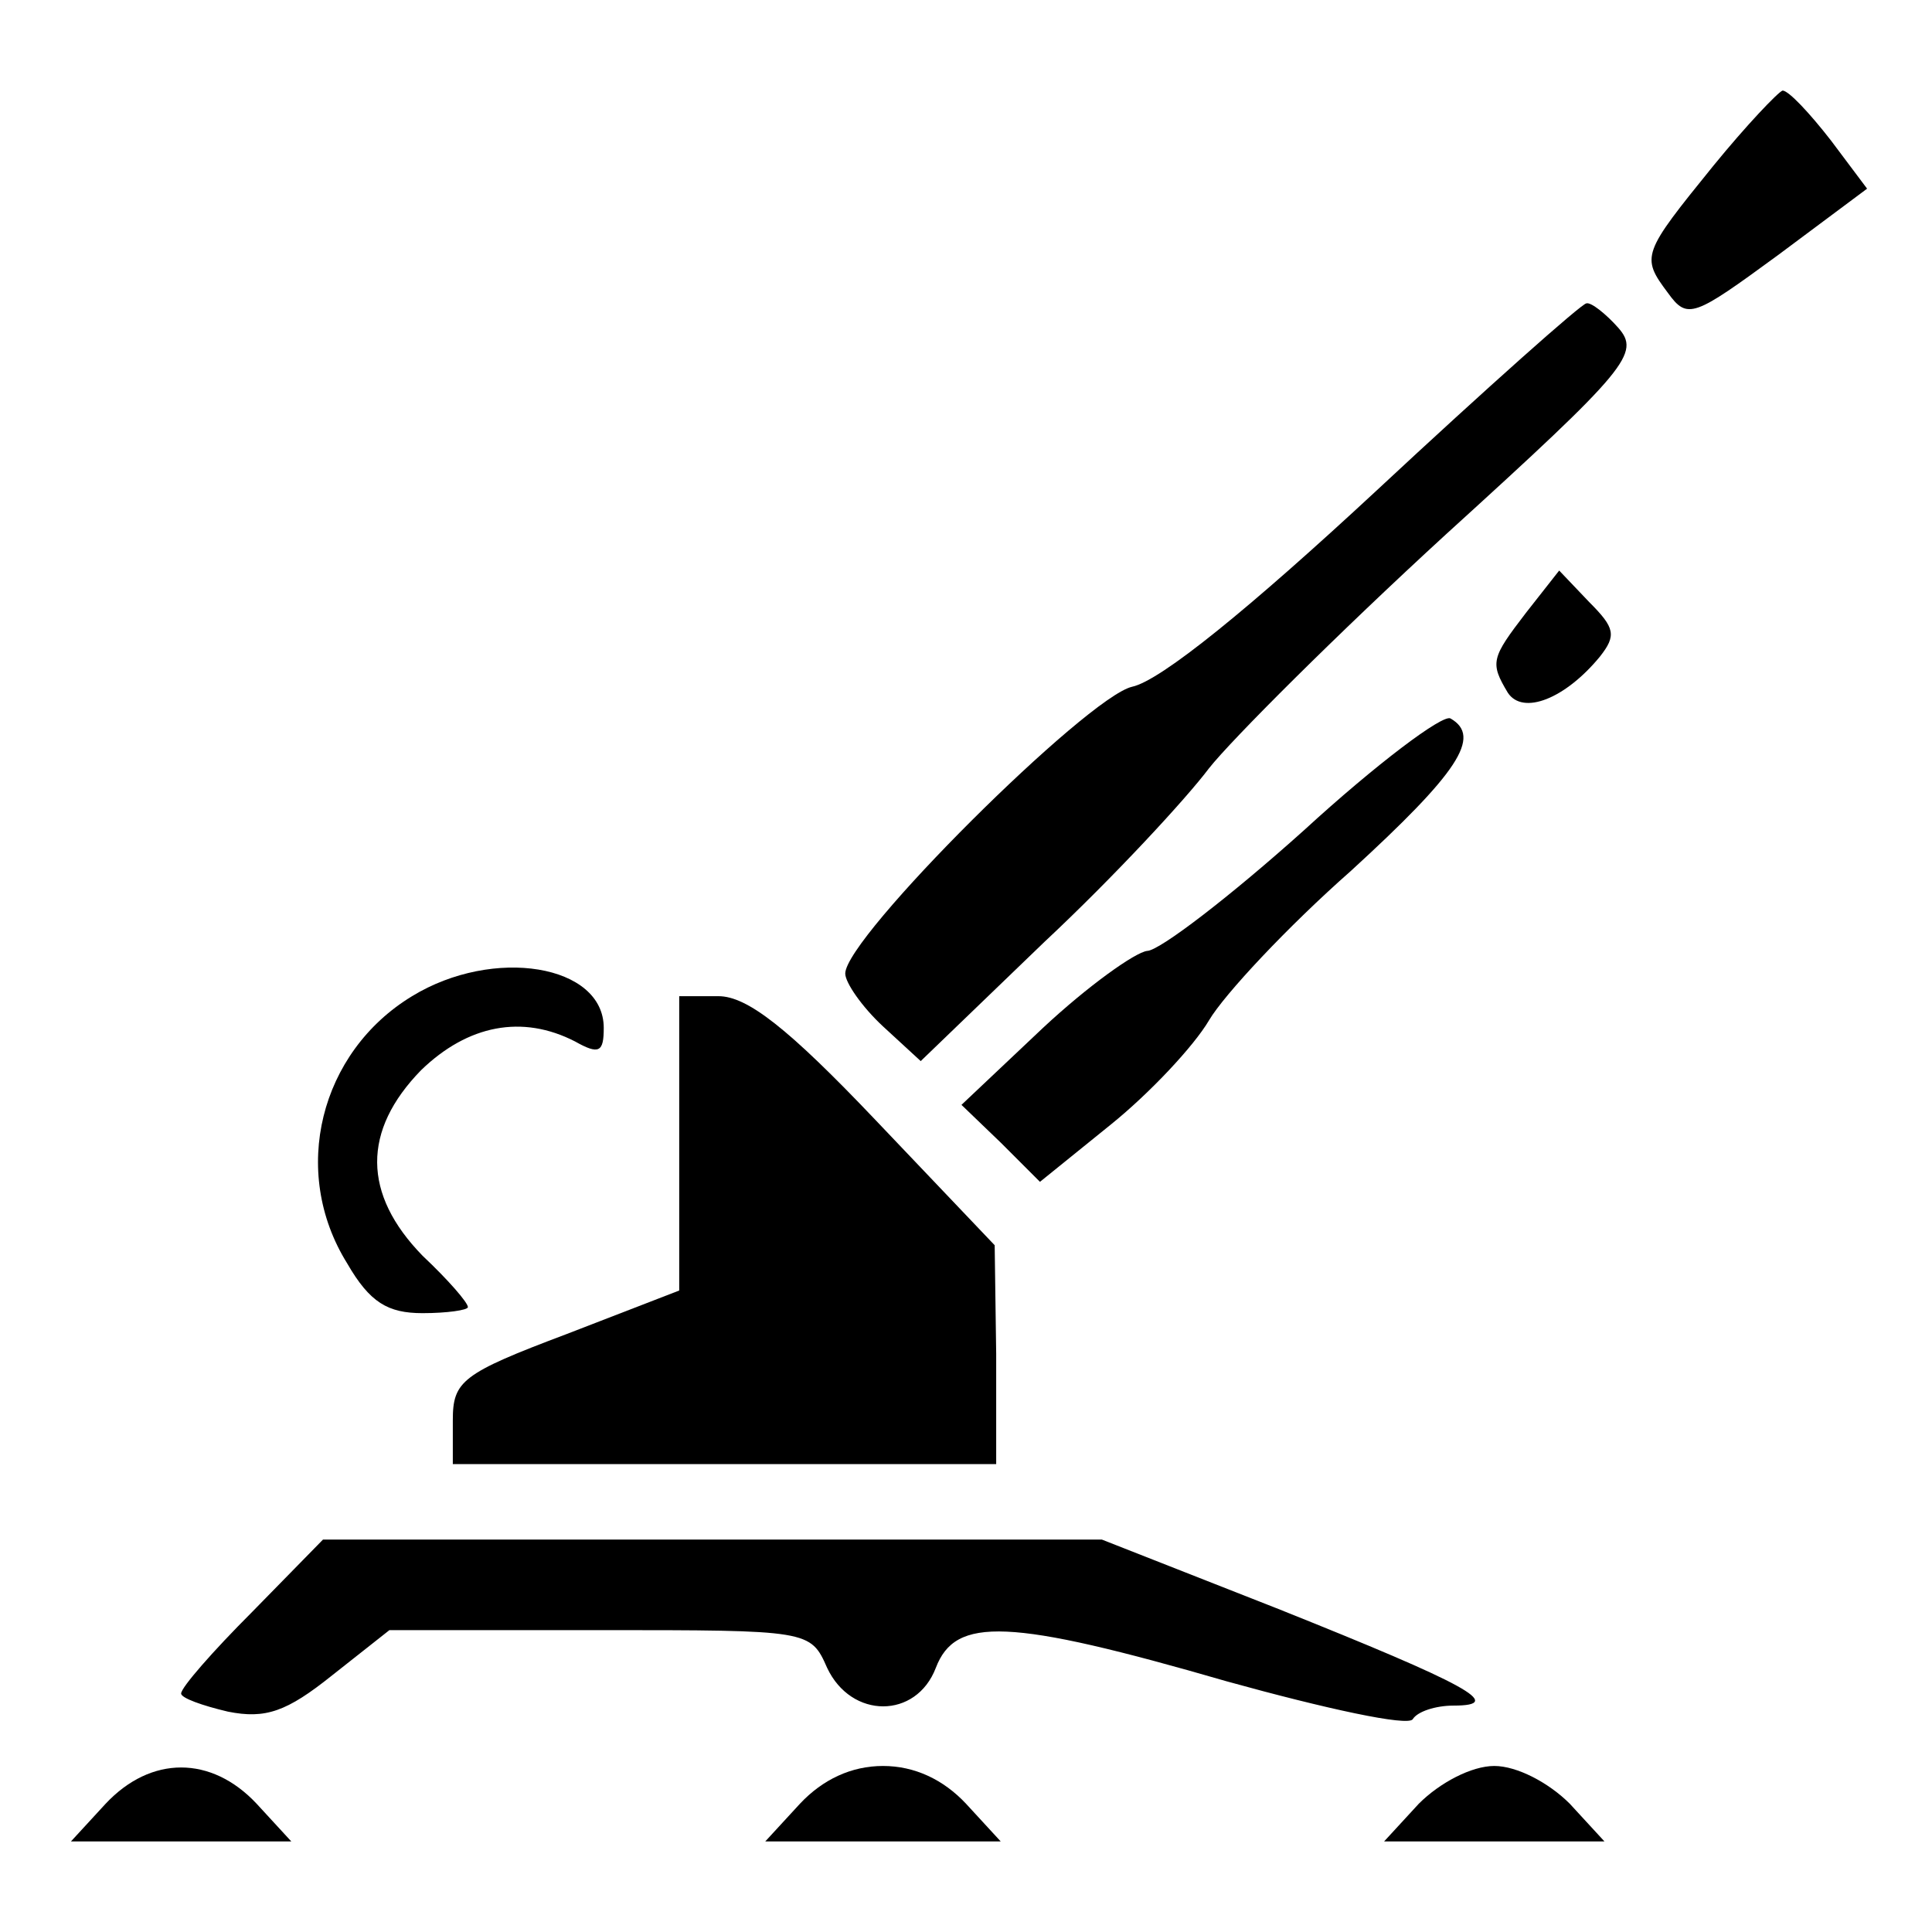 <?xml version="1.0" standalone="no"?>
<!DOCTYPE svg PUBLIC "-//W3C//DTD SVG 20010904//EN"
 "http://www.w3.org/TR/2001/REC-SVG-20010904/DTD/svg10.dtd">
<svg version="1.0" xmlns="http://www.w3.org/2000/svg"
 width="128pt" height="128pt" viewBox="0 0 128 128"
 preserveAspectRatio="xMidYMid meet">
<g transform="translate(0,128) scale(0.1,-0.1)"
fill="#000000" stroke="none">
<path d="M1135 1170 c-47 -58 -48 -60 -30 -84 13 -18 17 -16 73 25 l59 44 -24
32 c-14 18 -28 33 -32 33 -3 -1 -24 -23 -46 -50z"/>
<path d="M912 955 c-84 -78 -143 -126 -162 -130 -30 -7 -190 -166 -190 -190 0
-6 11 -22 25 -35 l25 -23 82 79 c46 43 94 95 109 115 15 19 85 89 157 155 121
110 129 120 114 137 -8 9 -18 17 -21 16 -3 0 -66 -56 -139 -124z"/>
<path d="M1011 874 c-23 -30 -24 -33 -12 -53 10 -15 38 -4 61 24 11 14 10 19
-7 36 l-20 21 -22 -28z"/>
<path d="M864 730 c-49 -44 -96 -80 -104 -80 -8 -1 -39 -23 -69 -51 l-54 -51
26 -25 26 -26 47 38 c26 21 55 52 65 69 10 17 52 62 94 99 71 65 87 89 66 101
-5 3 -49 -30 -97 -74z"/>
<path d="M273 620 c-61 -37 -81 -116 -43 -177 15 -26 27 -33 50 -33 16 0 30 2
30 4 0 3 -13 18 -30 34 -40 41 -40 83 -1 123 31 30 67 37 102 19 16 -9 19 -7
19 9 0 42 -73 54 -127 21z"/>
<path d="M450 522 l0 -97 -75 -29 c-69 -26 -75 -31 -75 -57 l0 -29 180 0 180
0 0 73 -1 72 -79 83 c-58 61 -85 82 -104 82 l-26 0 0 -98z"/>
<path d="M167 212 c-26 -26 -47 -50 -47 -54 0 -3 14 -8 31 -12 25 -5 39 0 69
24 l38 30 139 0 c139 0 140 0 151 -25 16 -34 59 -34 72 0 13 34 48 33 193 -9
65 -18 120 -30 123 -25 3 5 15 9 27 9 35 0 9 14 -116 64 l-117 46 -258 0 -258
0 -47 -48z"/>
<path d="M70 85 l-23 -25 73 0 73 0 -23 25 c-30 32 -70 32 -100 0z"/>
<path d="M530 85 l-23 -25 78 0 78 0 -23 25 c-15 16 -34 25 -55 25 -21 0 -40
-9 -55 -25z"/>
<path d="M940 85 l-23 -25 73 0 73 0 -23 25 c-14 14 -35 25 -50 25 -15 0 -36
-11 -50 -25z"/>
</g>
</svg>
